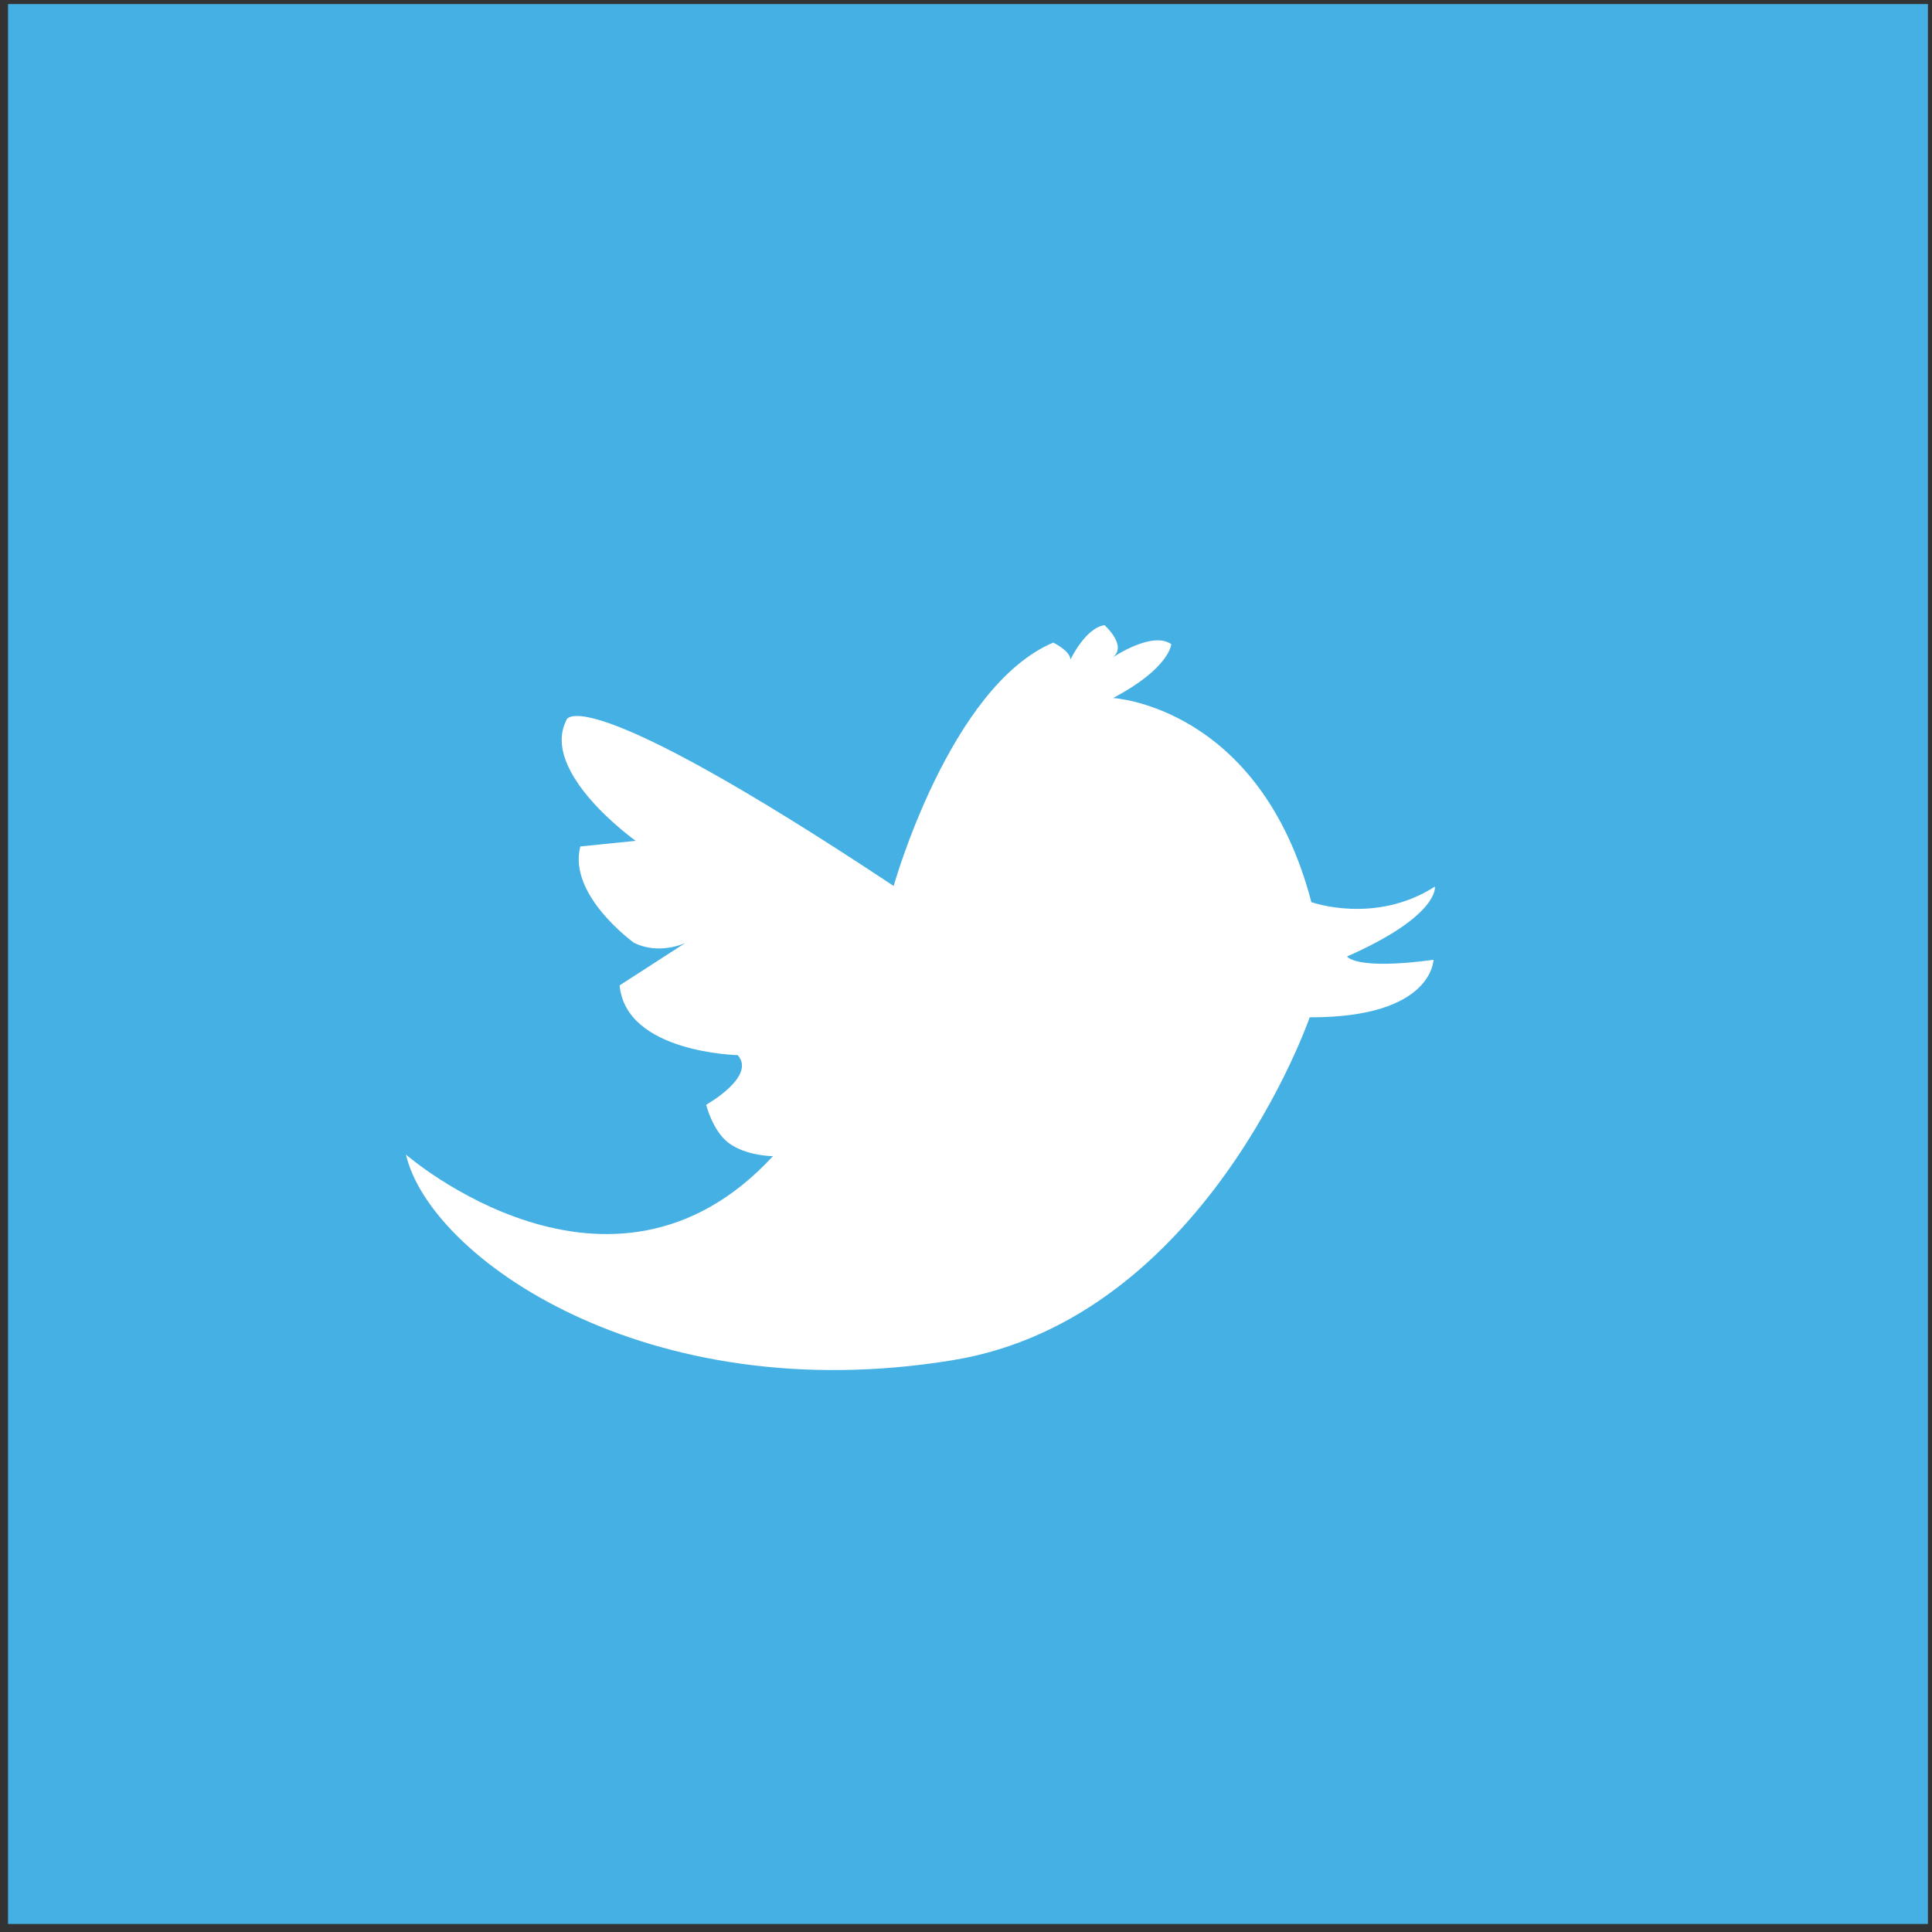 <svg width="38" height="38" viewBox="0 0 38 38" fill="none" xmlns="http://www.w3.org/2000/svg">
<rect x="0" y="0" width="38" height="38" fill="#333333" stroke="none"/>
<g clip-path="url(#clip0_2_864)">
<path fill-rule="evenodd" clip-rule="evenodd" d="M0.158 0.08H37.92V37.842H0.158V0.08Z" fill="#45B0E3"/>
<path fill-rule="evenodd" clip-rule="evenodd" d="M7.985 22.71C7.985 22.71 12.006 26.206 15.203 22.74C15.203 22.74 14.669 22.739 14.326 22.476C14.013 22.235 13.889 21.729 13.889 21.729C13.889 21.729 14.883 21.173 14.51 20.753C14.51 20.753 12.31 20.709 12.187 19.381L13.479 18.547C13.479 18.547 12.972 18.793 12.469 18.543C12.469 18.543 11.165 17.607 11.414 16.649L12.503 16.538C12.503 16.538 10.613 15.194 11.141 14.162C11.141 14.162 11.323 13.274 17.577 17.426C17.577 17.426 18.679 13.502 20.716 12.639C20.716 12.639 21.054 12.802 21.054 12.975C21.054 12.975 21.343 12.354 21.724 12.296C21.724 12.296 22.184 12.701 21.885 12.932C21.885 12.932 22.66 12.402 23.038 12.671C23.038 12.671 23.007 13.143 21.893 13.729C21.893 13.729 24.784 13.889 25.793 17.744C25.793 17.744 27.046 18.194 28.223 17.438C28.223 17.438 28.321 18.007 26.494 18.813C26.494 18.813 26.663 19.087 28.195 18.878C28.195 18.878 28.183 20.018 25.76 20.009C25.76 20.009 23.714 25.937 18.741 26.753C12.697 27.745 8.451 24.723 7.985 22.71Z" fill="white"/>
</g>
<defs>
<clipPath id="clip0_2_864">
<rect width="38" height="41" fill="white" transform="translate(0 -1)"/>
</clipPath>
</defs>
</svg>
